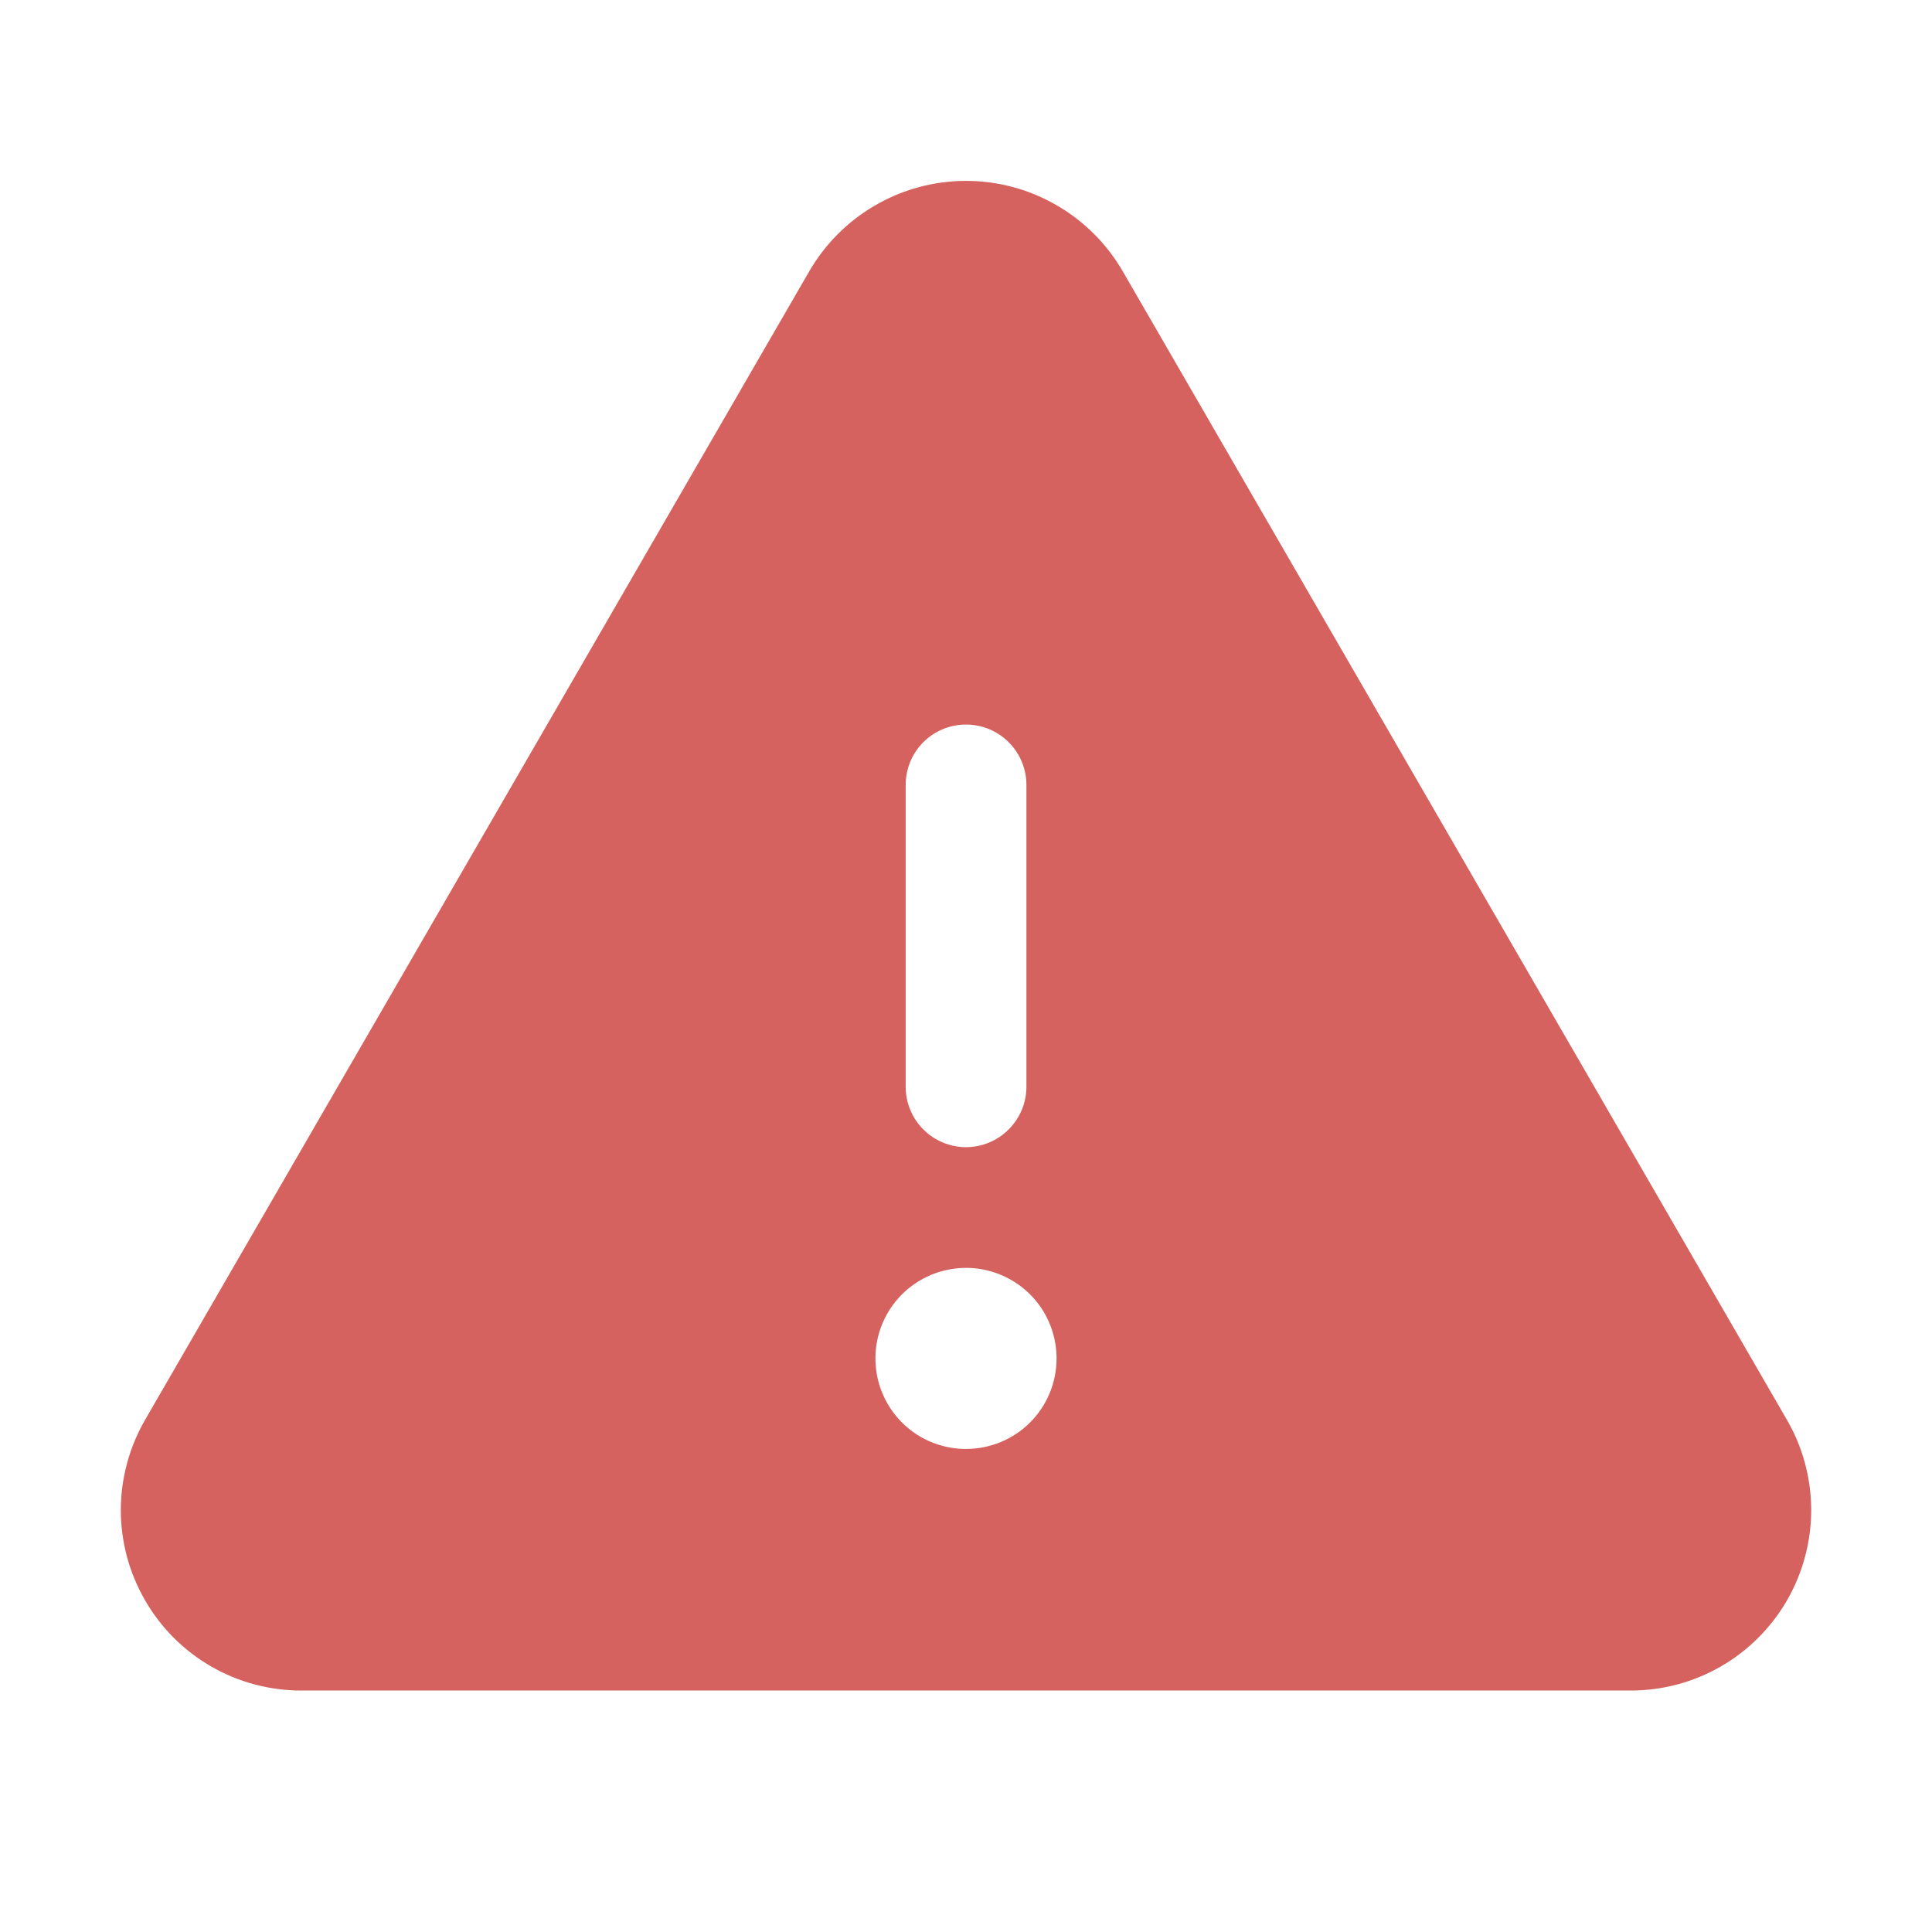 <svg width="20" height="20" viewBox="0 0 20 20" fill="none" xmlns="http://www.w3.org/2000/svg">
<path d="M18.438 14.719L18.438 14.719C18.6 14.994 18.685 15.306 18.687 15.625C18.688 15.943 18.605 16.256 18.447 16.532C18.288 16.808 18.059 17.038 17.783 17.197C17.507 17.356 17.194 17.439 16.875 17.438H16.875H3.125H3.125C2.806 17.439 2.493 17.356 2.217 17.197C1.941 17.038 1.712 16.808 1.554 16.532C1.395 16.256 1.312 15.943 1.313 15.625C1.315 15.306 1.401 14.994 1.562 14.719L1.562 14.719L8.429 2.844L8.429 2.844C8.588 2.568 8.817 2.338 9.093 2.179C9.369 2.019 9.681 1.935 10 1.935C10.319 1.935 10.632 2.019 10.907 2.179C11.183 2.338 11.412 2.568 11.571 2.844L11.571 2.844L18.438 14.719ZM9.514 7.639C9.385 7.768 9.313 7.943 9.313 8.125V11.25C9.313 11.432 9.385 11.607 9.514 11.736C9.643 11.865 9.818 11.938 10 11.938C10.182 11.938 10.357 11.865 10.486 11.736C10.615 11.607 10.688 11.432 10.688 11.25V8.125C10.688 7.943 10.615 7.768 10.486 7.639C10.357 7.51 10.182 7.438 10 7.438C9.818 7.438 9.643 7.51 9.514 7.639ZM9.444 14.894C9.609 15.004 9.802 15.062 10 15.062C10.265 15.062 10.52 14.957 10.707 14.77C10.895 14.582 11 14.328 11 14.062C11 13.865 10.941 13.671 10.832 13.507C10.722 13.342 10.565 13.214 10.383 13.139C10.2 13.063 9.999 13.043 9.805 13.082C9.611 13.12 9.433 13.216 9.293 13.355C9.153 13.495 9.058 13.673 9.019 13.867C8.981 14.061 9 14.262 9.076 14.445C9.152 14.628 9.28 14.784 9.444 14.894Z" fill="#D5625E" stroke="#D5625E" stroke-width="0.125"/>
</svg>
